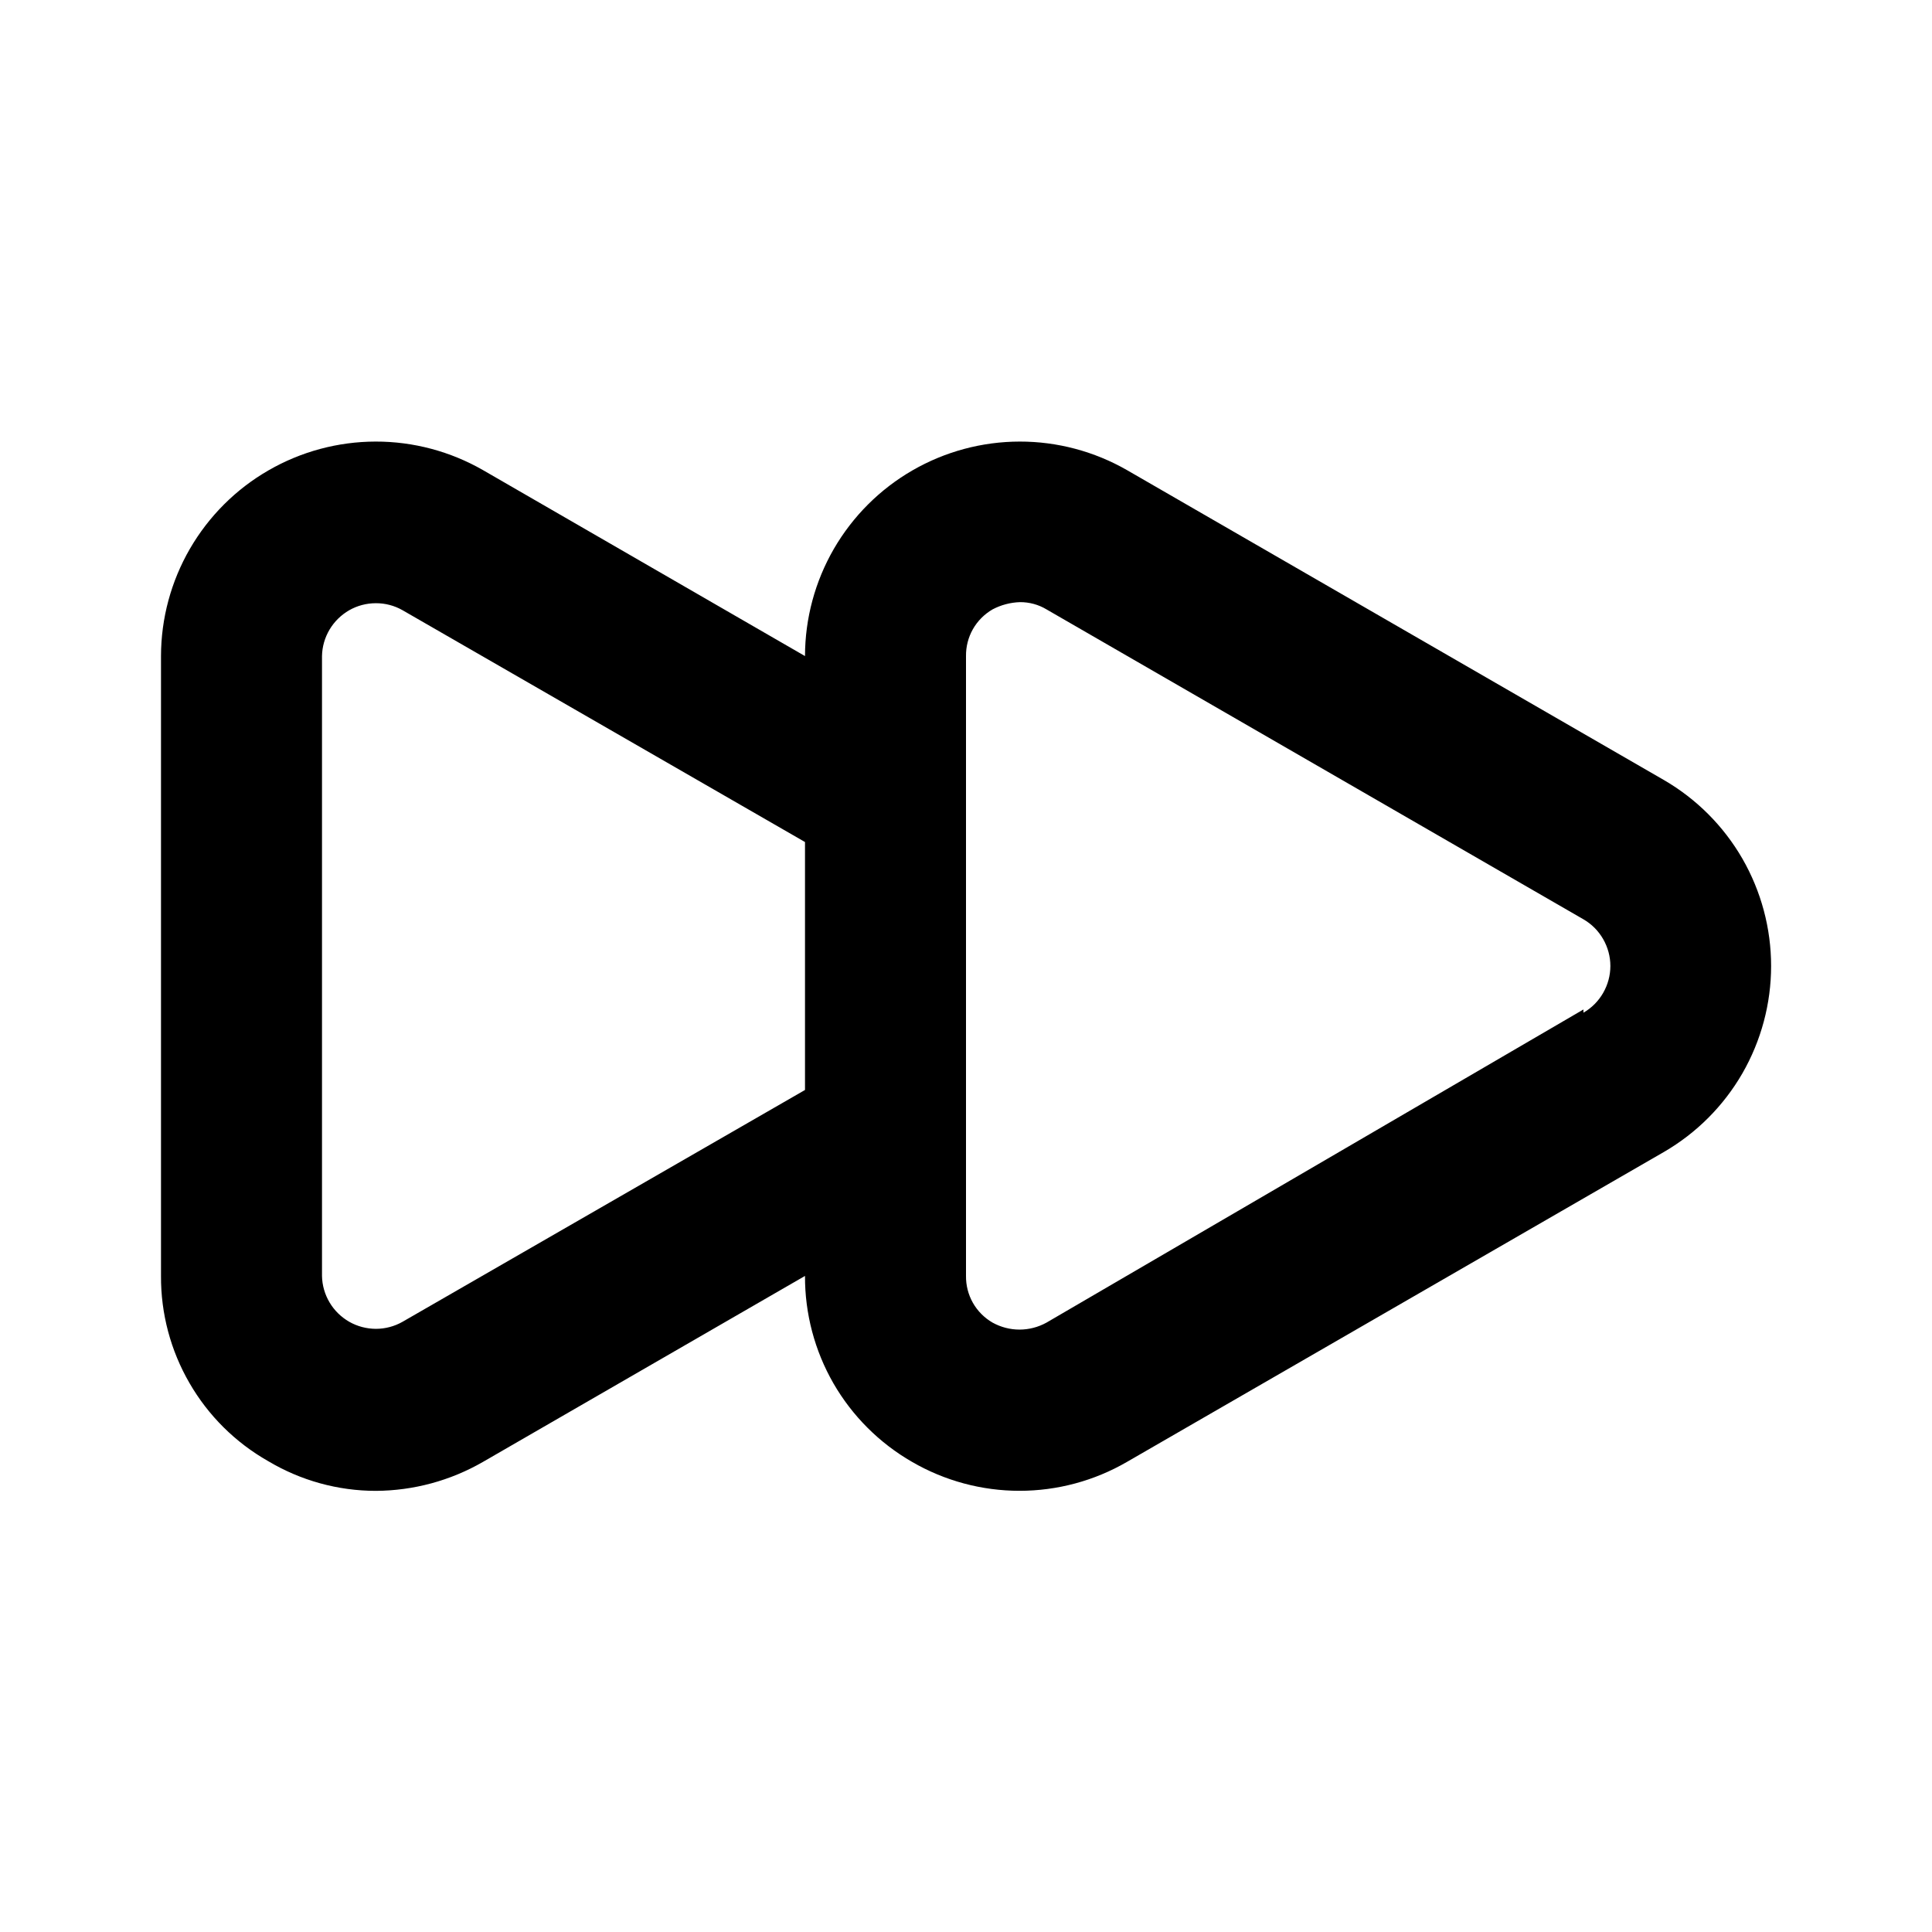 <svg width="36" height="36" viewBox="0 0 36 36" fill="none" xmlns="http://www.w3.org/2000/svg">
<path d="M31.005 14.535L21 8.76C20.392 8.411 19.702 8.227 19 8.228C18.299 8.229 17.61 8.414 17.002 8.765C16.395 9.115 15.89 9.62 15.538 10.227C15.187 10.834 15.001 11.523 15 12.225L9 8.76C8.392 8.411 7.702 8.227 7 8.228C6.299 8.229 5.61 8.414 5.002 8.765C4.394 9.115 3.89 9.62 3.538 10.227C3.187 10.834 3.001 11.523 3 12.225V23.775C2.996 24.475 3.179 25.164 3.53 25.77C3.88 26.377 4.386 26.879 4.995 27.225C5.603 27.588 6.297 27.78 7.005 27.78C7.706 27.776 8.393 27.59 9 27.24L15 23.775C14.997 24.477 15.18 25.168 15.53 25.777C15.881 26.385 16.386 26.89 16.995 27.24C17.603 27.593 18.294 27.779 18.997 27.779C19.701 27.779 20.392 27.593 21 27.24L31.005 21.465C31.612 21.113 32.116 20.608 32.467 20C32.817 19.391 33.002 18.702 33.002 18C33.002 17.298 32.817 16.609 32.467 16C32.116 15.392 31.612 14.887 31.005 14.535ZM15 20.31L7.5 24.63C7.349 24.716 7.177 24.761 7.003 24.761C6.829 24.76 6.658 24.715 6.507 24.629C6.356 24.542 6.23 24.419 6.141 24.269C6.052 24.119 6.003 23.949 6 23.775V12.225C6.003 12.051 6.052 11.881 6.141 11.731C6.23 11.582 6.356 11.458 6.507 11.371C6.658 11.285 6.829 11.24 7.003 11.24C7.177 11.239 7.349 11.284 7.5 11.37L15 15.69V20.31ZM29.505 18.81L19.5 24.645C19.346 24.73 19.173 24.775 18.997 24.775C18.822 24.775 18.649 24.73 18.495 24.645C18.343 24.557 18.216 24.43 18.129 24.277C18.042 24.124 17.998 23.951 18 23.775V12.225C17.998 12.049 18.042 11.876 18.129 11.723C18.216 11.57 18.343 11.443 18.495 11.355C18.652 11.272 18.827 11.226 19.005 11.22C19.179 11.219 19.351 11.265 19.5 11.355L29.505 17.13C29.658 17.218 29.784 17.345 29.872 17.498C29.96 17.651 30.007 17.824 30.007 18C30.007 18.176 29.96 18.349 29.872 18.502C29.784 18.655 29.658 18.782 29.505 18.87V18.81Z" fill="black"/>
</svg>

